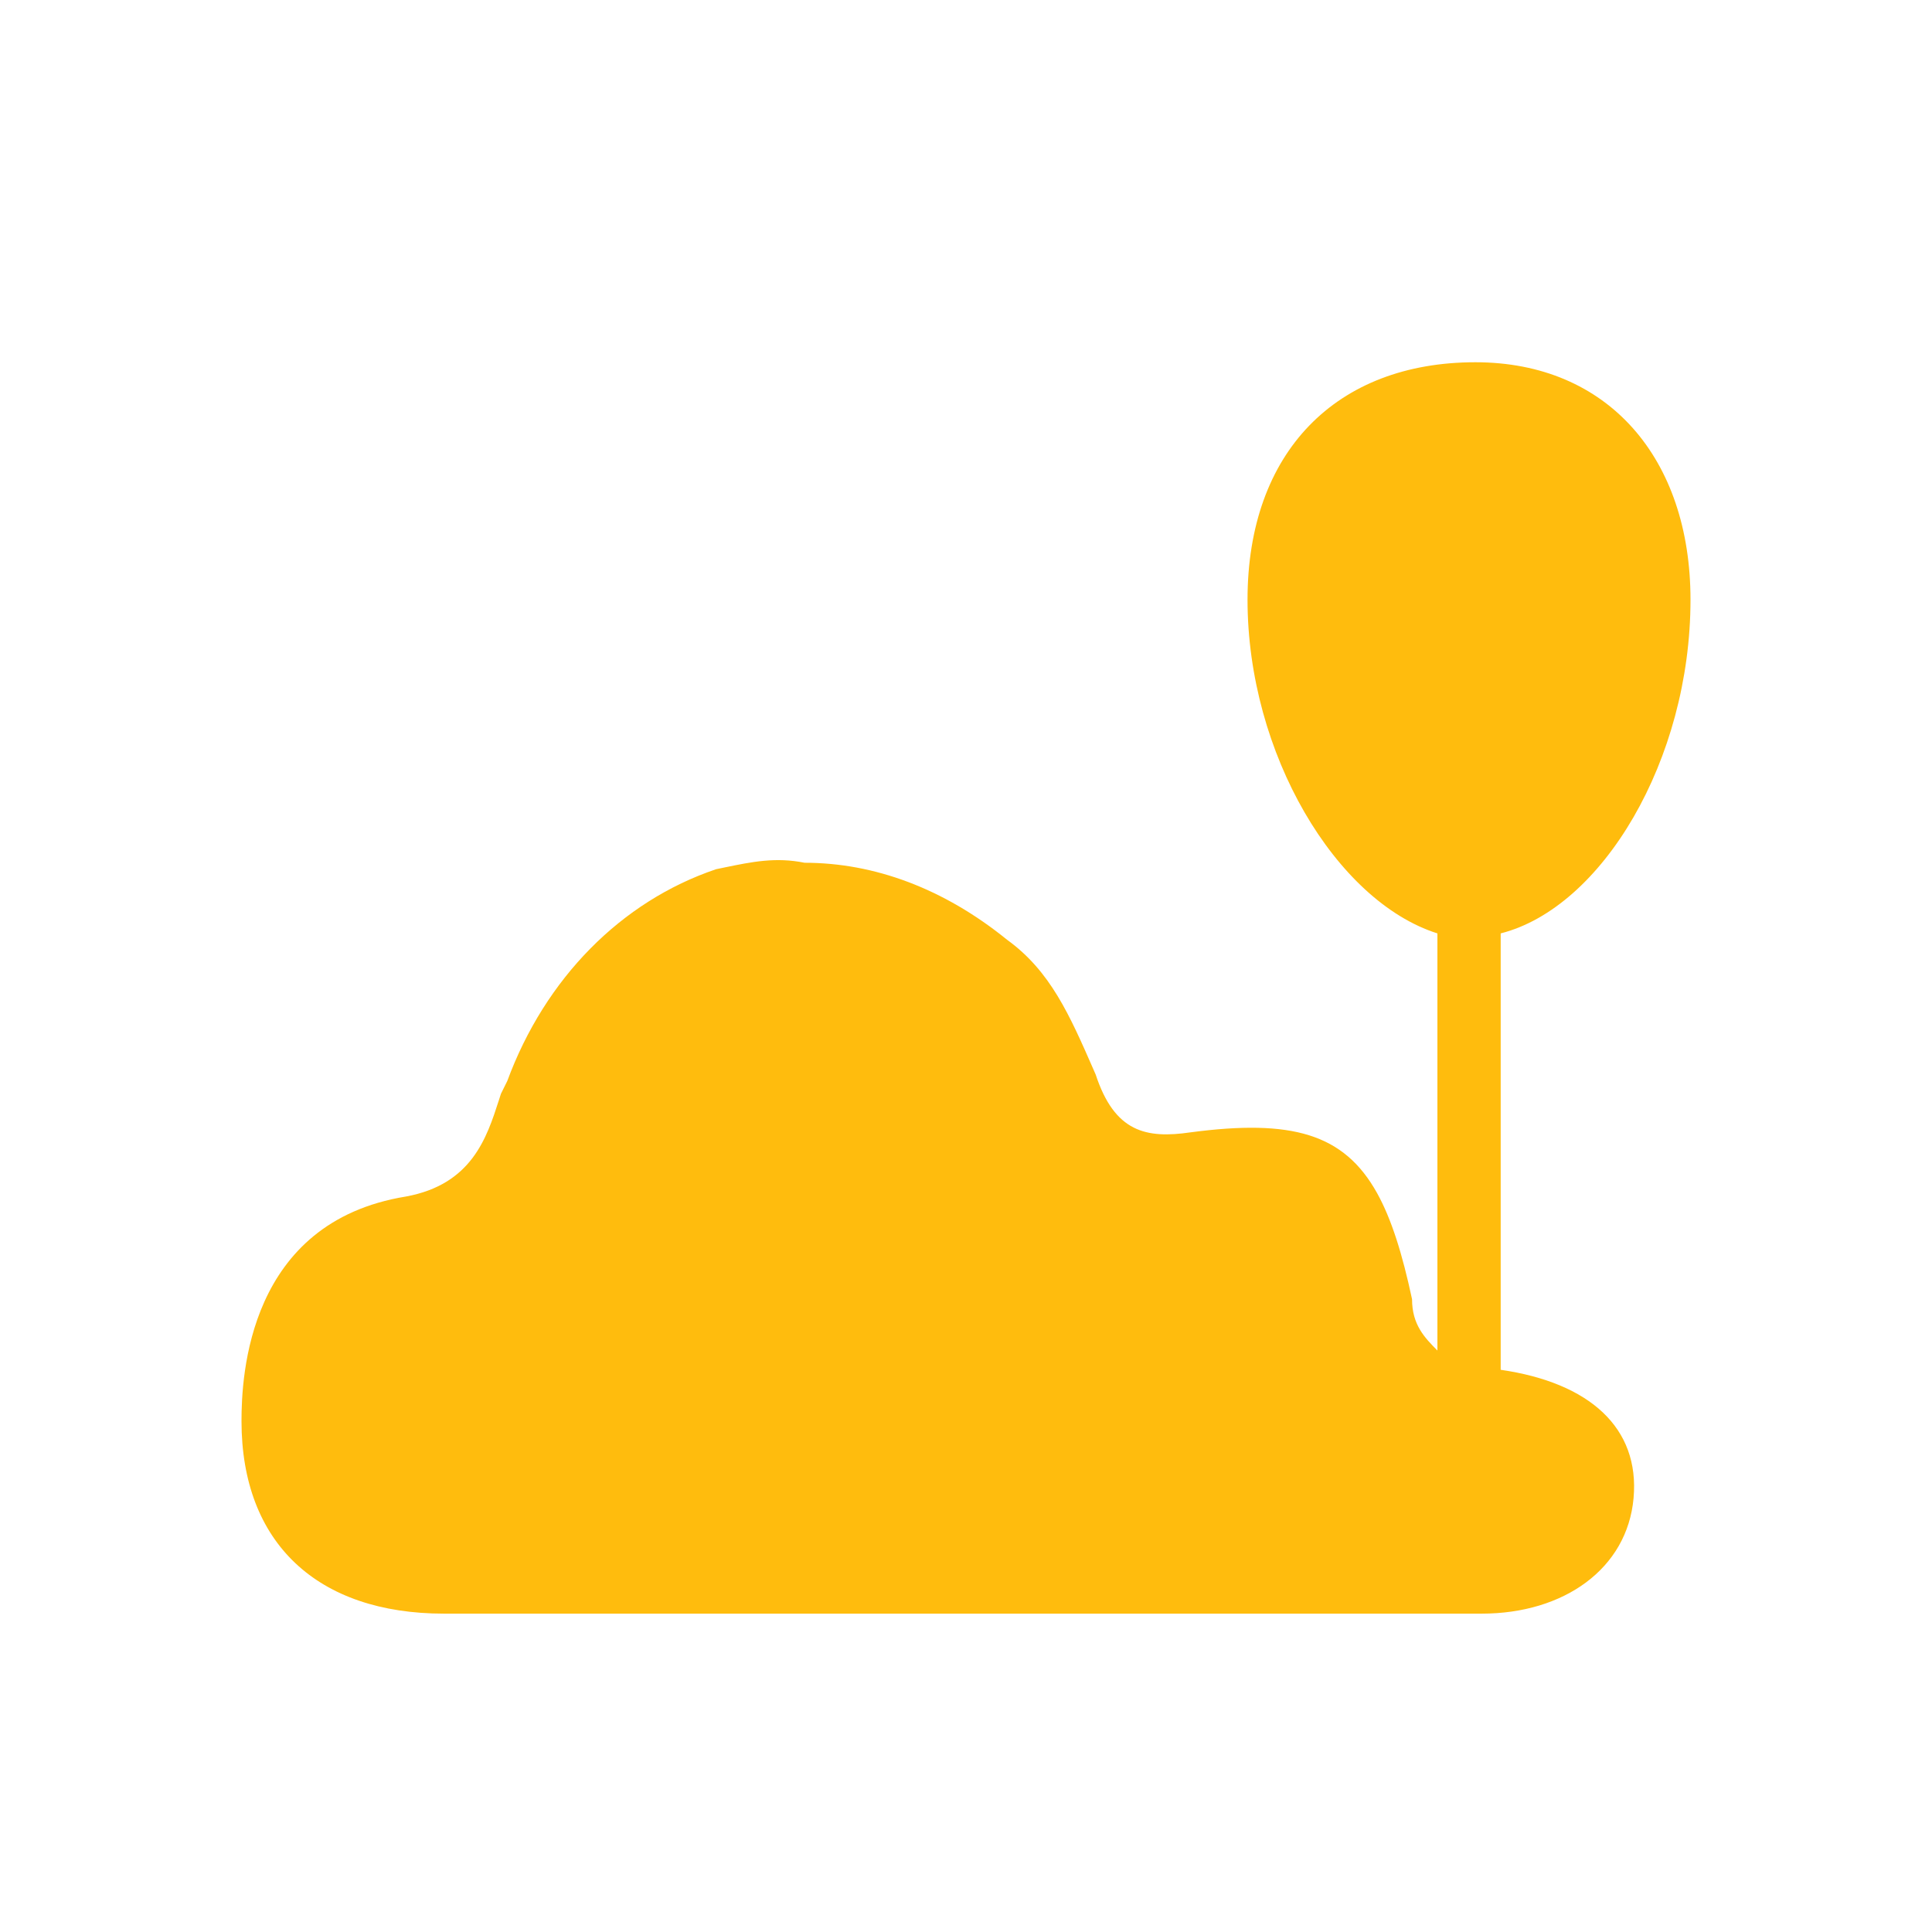 <svg width="32" height="32" viewBox="0 0 32 32" fill="none" xmlns="http://www.w3.org/2000/svg">
<path fill-rule="evenodd" clip-rule="evenodd" d="M23.388 21.519C23.388 21.944 23.598 22.157 23.808 22.369V15.46C22.131 14.929 20.663 12.484 20.663 9.933C20.663 7.488 22.131 6 24.437 6C26.637 6 28 7.595 28 9.933C28 12.59 26.533 15.035 24.856 15.46V22.688C26.323 22.901 27.162 23.645 27.057 24.814C26.952 25.983 25.904 26.727 24.542 26.727H7.354C5.258 26.727 4 25.558 4 23.538C4 22.794 4.105 20.243 6.725 19.818C7.813 19.617 8.061 18.848 8.262 18.226C8.273 18.189 8.285 18.153 8.297 18.117L8.402 17.905C9.03 16.204 10.288 14.929 11.86 14.397C11.904 14.388 11.947 14.379 11.99 14.37C12.455 14.274 12.847 14.193 13.327 14.29C14.48 14.29 15.633 14.716 16.681 15.566C17.398 16.085 17.715 16.808 18.12 17.734C18.129 17.756 18.139 17.777 18.148 17.798C18.462 18.755 18.986 18.862 19.72 18.755C21.394 18.534 22.259 18.774 22.808 19.76C23.049 20.194 23.228 20.772 23.388 21.519Z" fill="#FFBC0D"/>
</svg>

